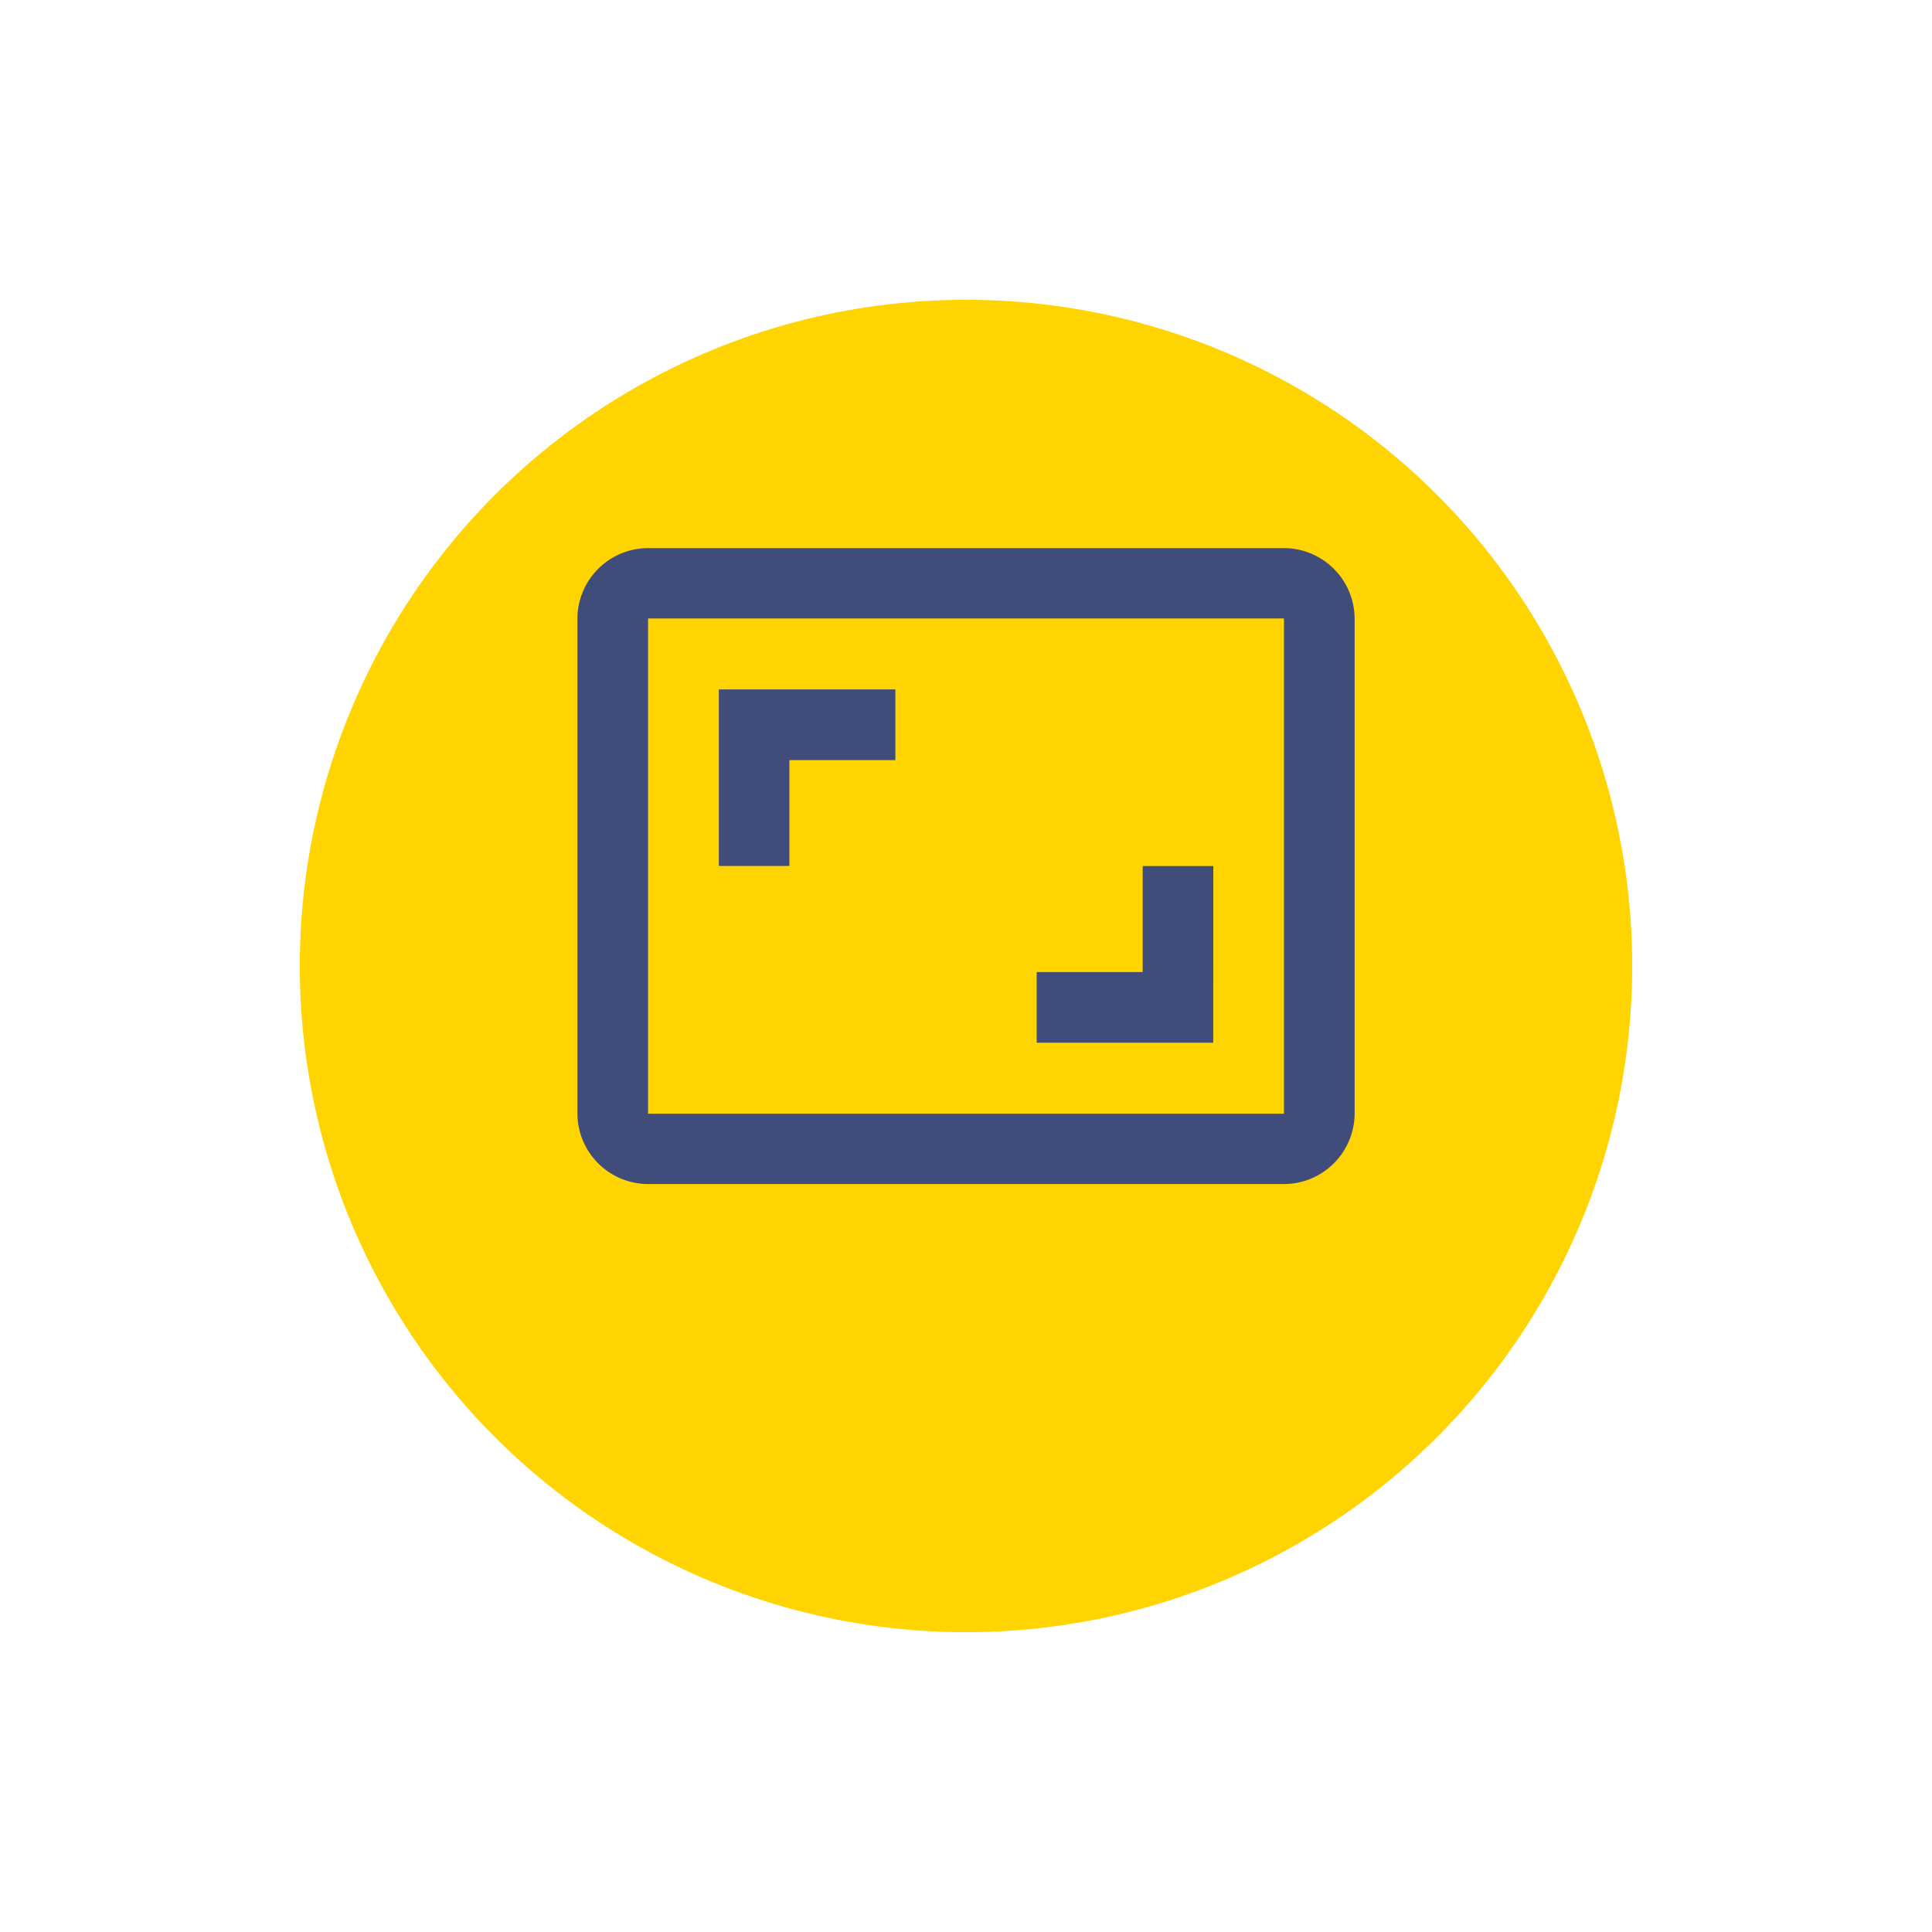 <svg xmlns="http://www.w3.org/2000/svg" xmlns:xlink="http://www.w3.org/1999/xlink" width="58" height="58" viewBox="0 0 58 58"><defs><style>.a{fill:#ffd400;}.b{fill:#404d7a;}.c{fill:none;}.d{filter:url(#a);}</style><filter id="a" x="0" y="0" width="58" height="58" filterUnits="userSpaceOnUse"><feOffset dy="3" input="SourceAlpha"/><feGaussianBlur stdDeviation="3" result="b"/><feFlood flood-opacity="0.161"/><feComposite operator="in" in2="b"/><feComposite in="SourceGraphic"/></filter></defs><g transform="translate(-1461 -356)"><g class="d" transform="matrix(1, 0, 0, 1, 1461, 356)"><circle class="a" cx="20" cy="20" r="20" transform="translate(9 6)"/></g><g transform="translate(1477.273 369.273)"><path class="b" d="M20.091,12.545H17.97v3.182H14.788v2.121h5.3ZM7.364,9.364h3.182V7.242h-5.3v5.3H7.364ZM22.212,3H3.121A2.127,2.127,0,0,0,1,5.121V19.97a2.127,2.127,0,0,0,2.121,2.121H22.212a2.127,2.127,0,0,0,2.121-2.121V5.121A2.127,2.127,0,0,0,22.212,3Zm0,16.98H3.121V5.111H22.212Z" transform="translate(0.061 0.182)"/><path class="c" d="M0,0H25.455V25.455H0Z"/></g></g></svg>